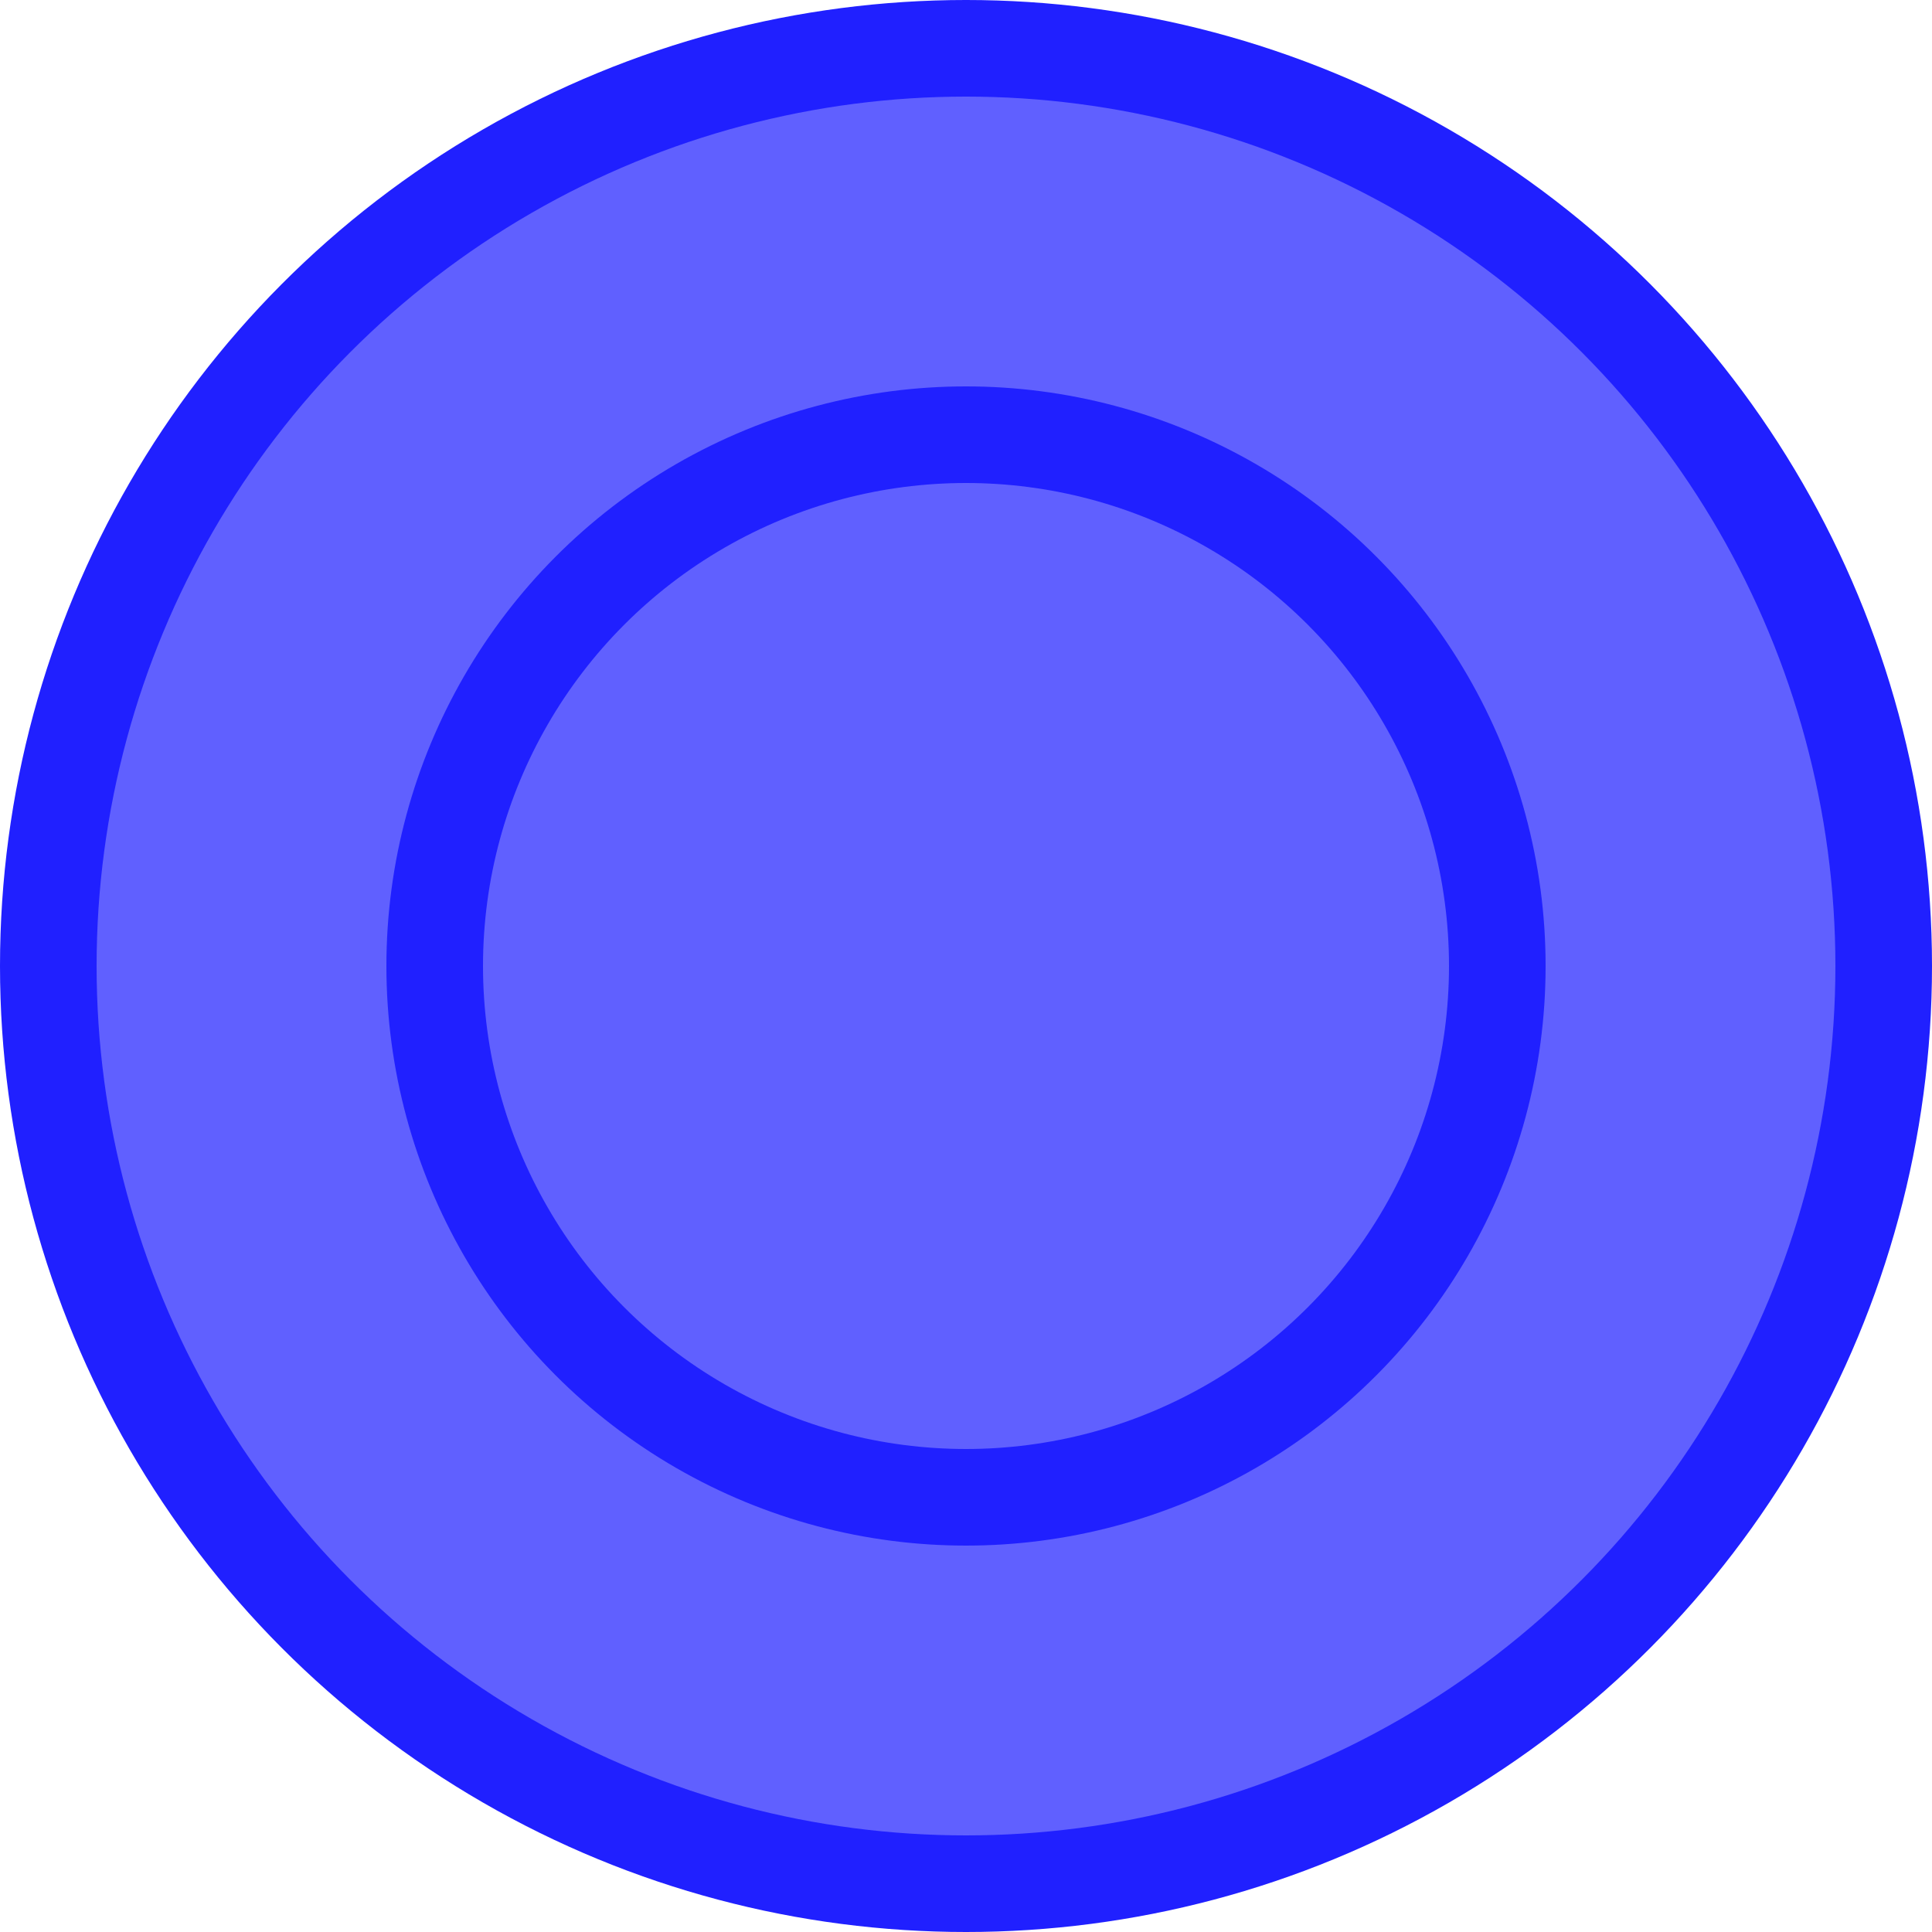 <svg width="100" height="100" xmlns="http://www.w3.org/2000/svg">
	<circle cx="50" cy="50" r="50" fill="#2020ff" />
	<circle cx="50" cy="50" r="45" fill="#6060ff" />
	<circle cx="50" cy="50" r="30" fill="#2020ff" />
	<circle cx="50" cy="50" r="25" fill="#6060ff" />
</svg>
